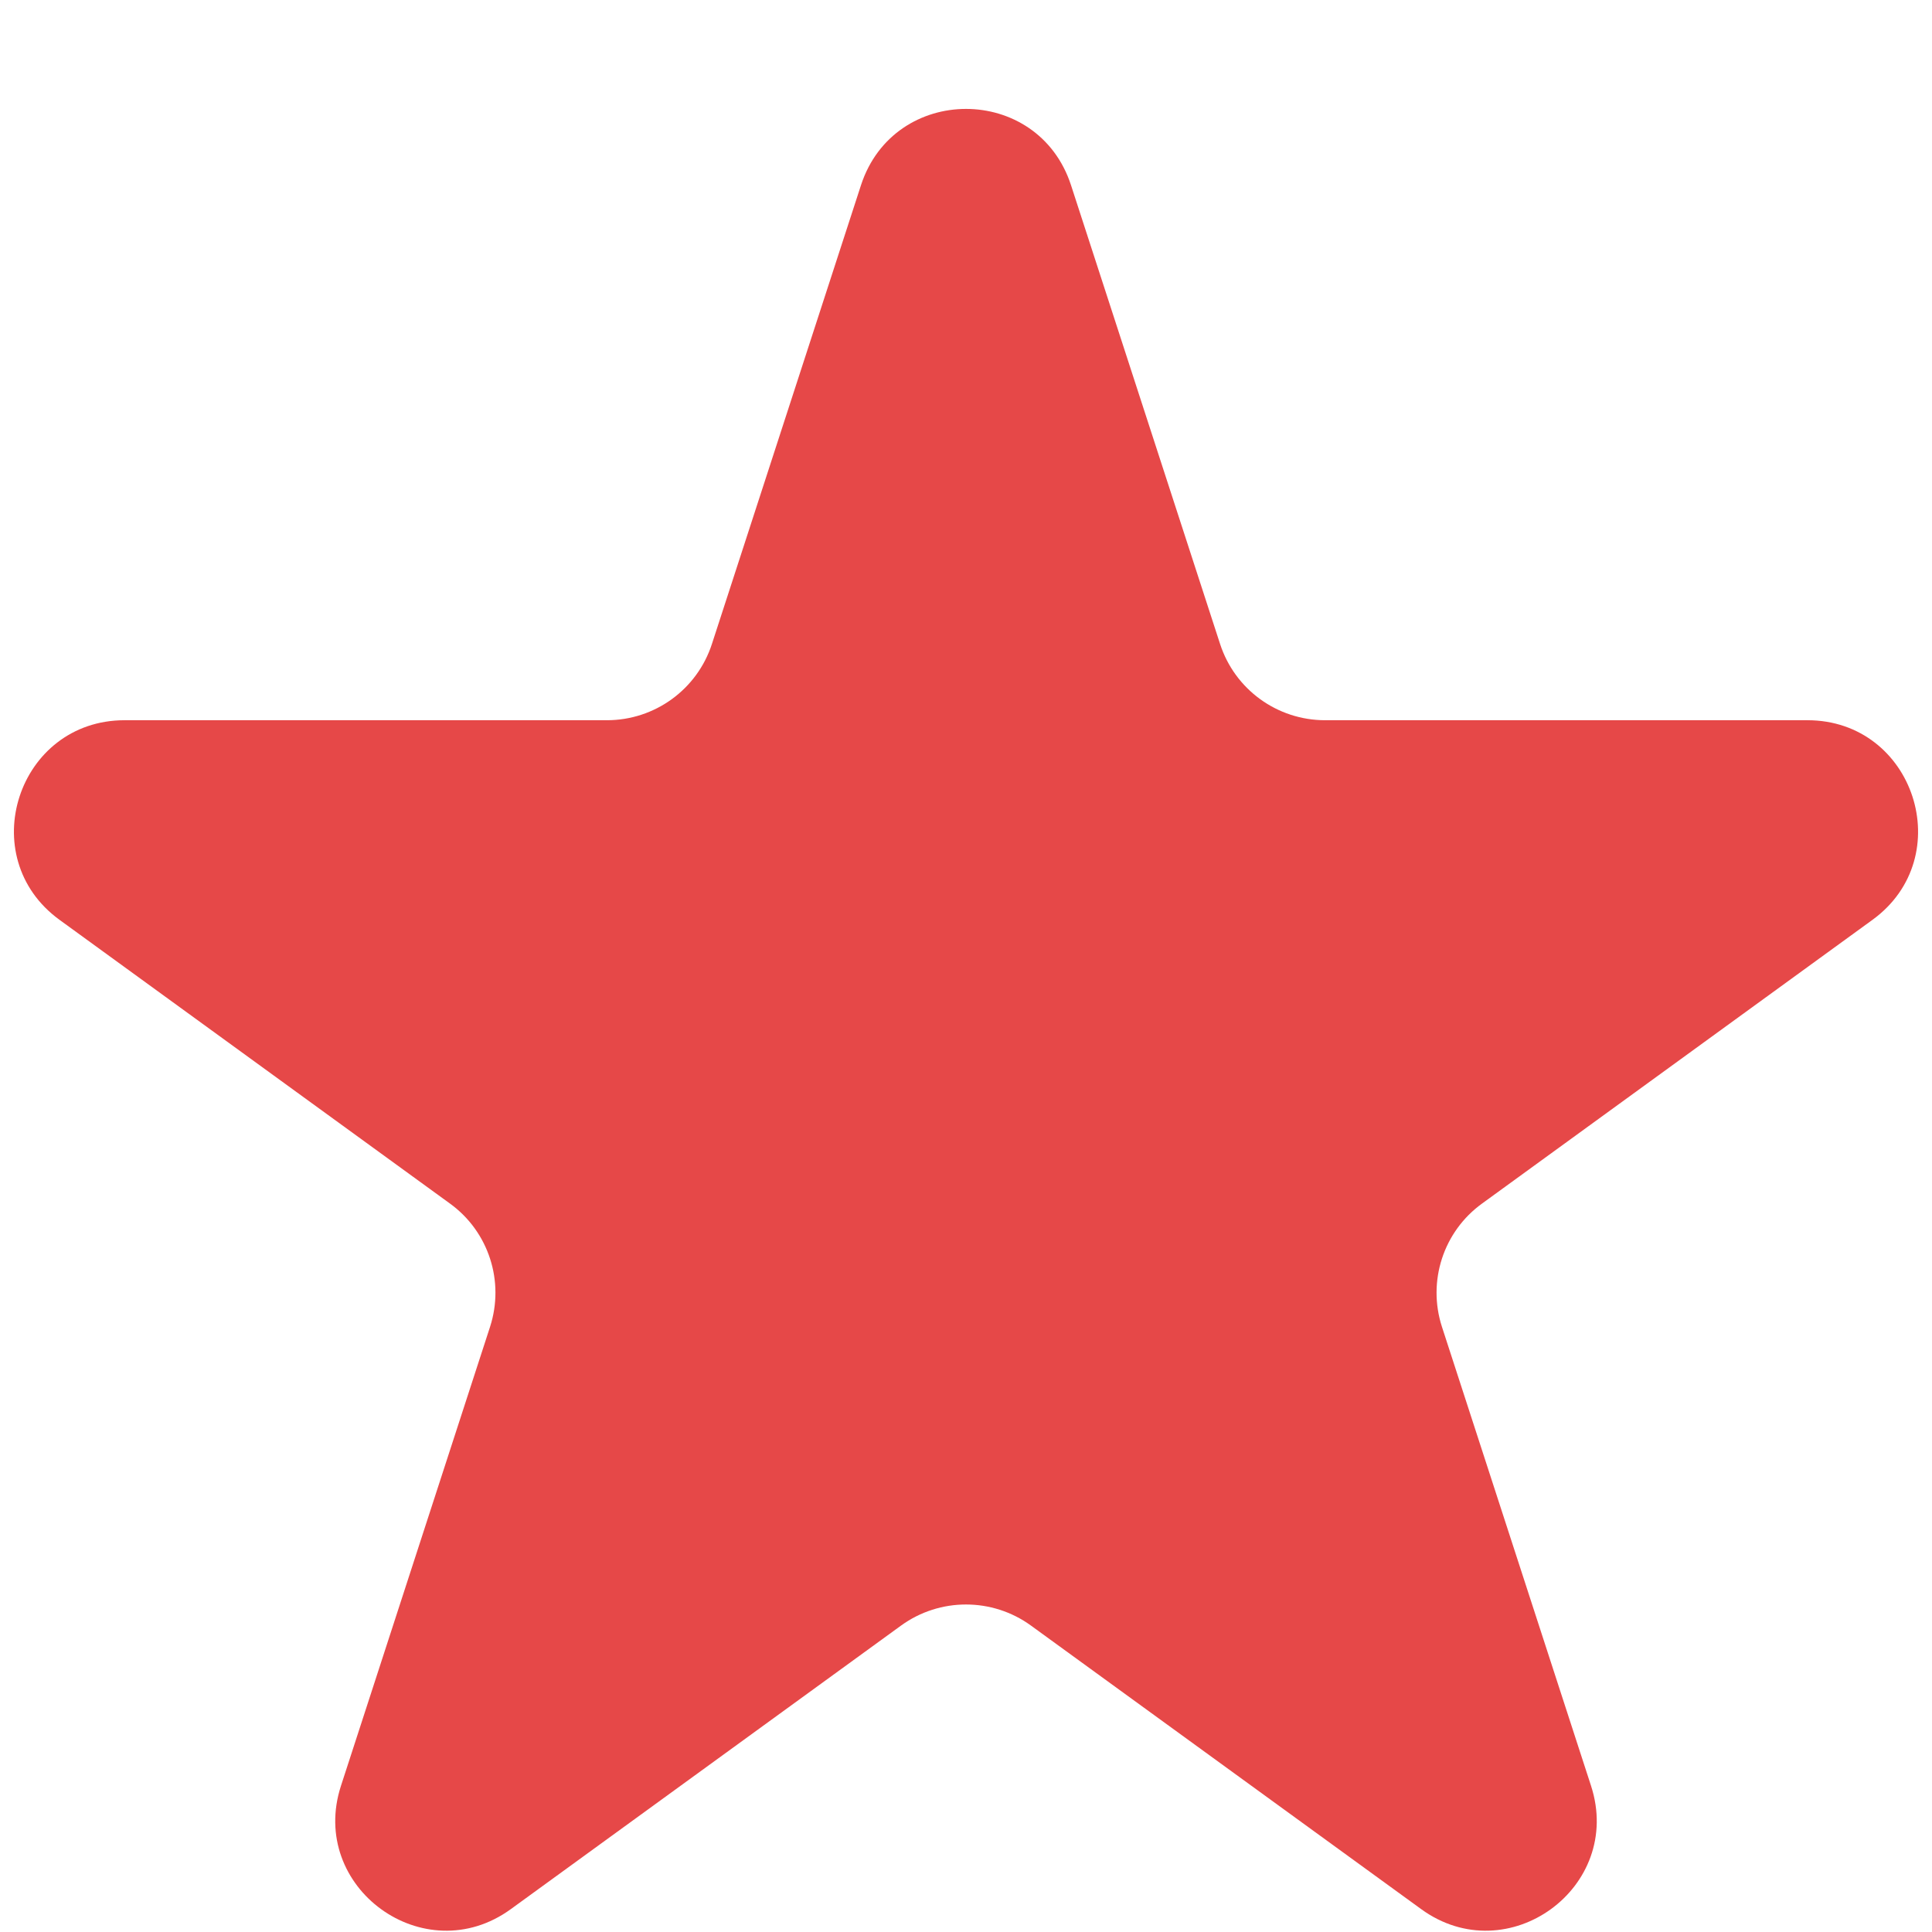 <svg width="14" height="14" viewBox="0 0 14 14" fill="none" xmlns="http://www.w3.org/2000/svg">
<path d="M6.239 1.342C6.479 0.605 7.521 0.605 7.761 1.342L8.841 4.666C8.948 4.996 9.255 5.219 9.602 5.219H13.097C13.872 5.219 14.195 6.211 13.568 6.666L10.74 8.721C10.459 8.924 10.342 9.285 10.449 9.615L11.529 12.94C11.769 13.677 10.925 14.29 10.298 13.834L7.47 11.779C7.19 11.576 6.81 11.576 6.53 11.779L3.702 13.834C3.075 14.29 2.231 13.677 2.471 12.94L3.551 9.615C3.658 9.285 3.541 8.924 3.26 8.721L0.432 6.666C-0.195 6.211 0.128 5.219 0.903 5.219H4.398C4.745 5.219 5.052 4.996 5.159 4.666L6.239 1.342Z" fill="#E64848"/>
</svg>
